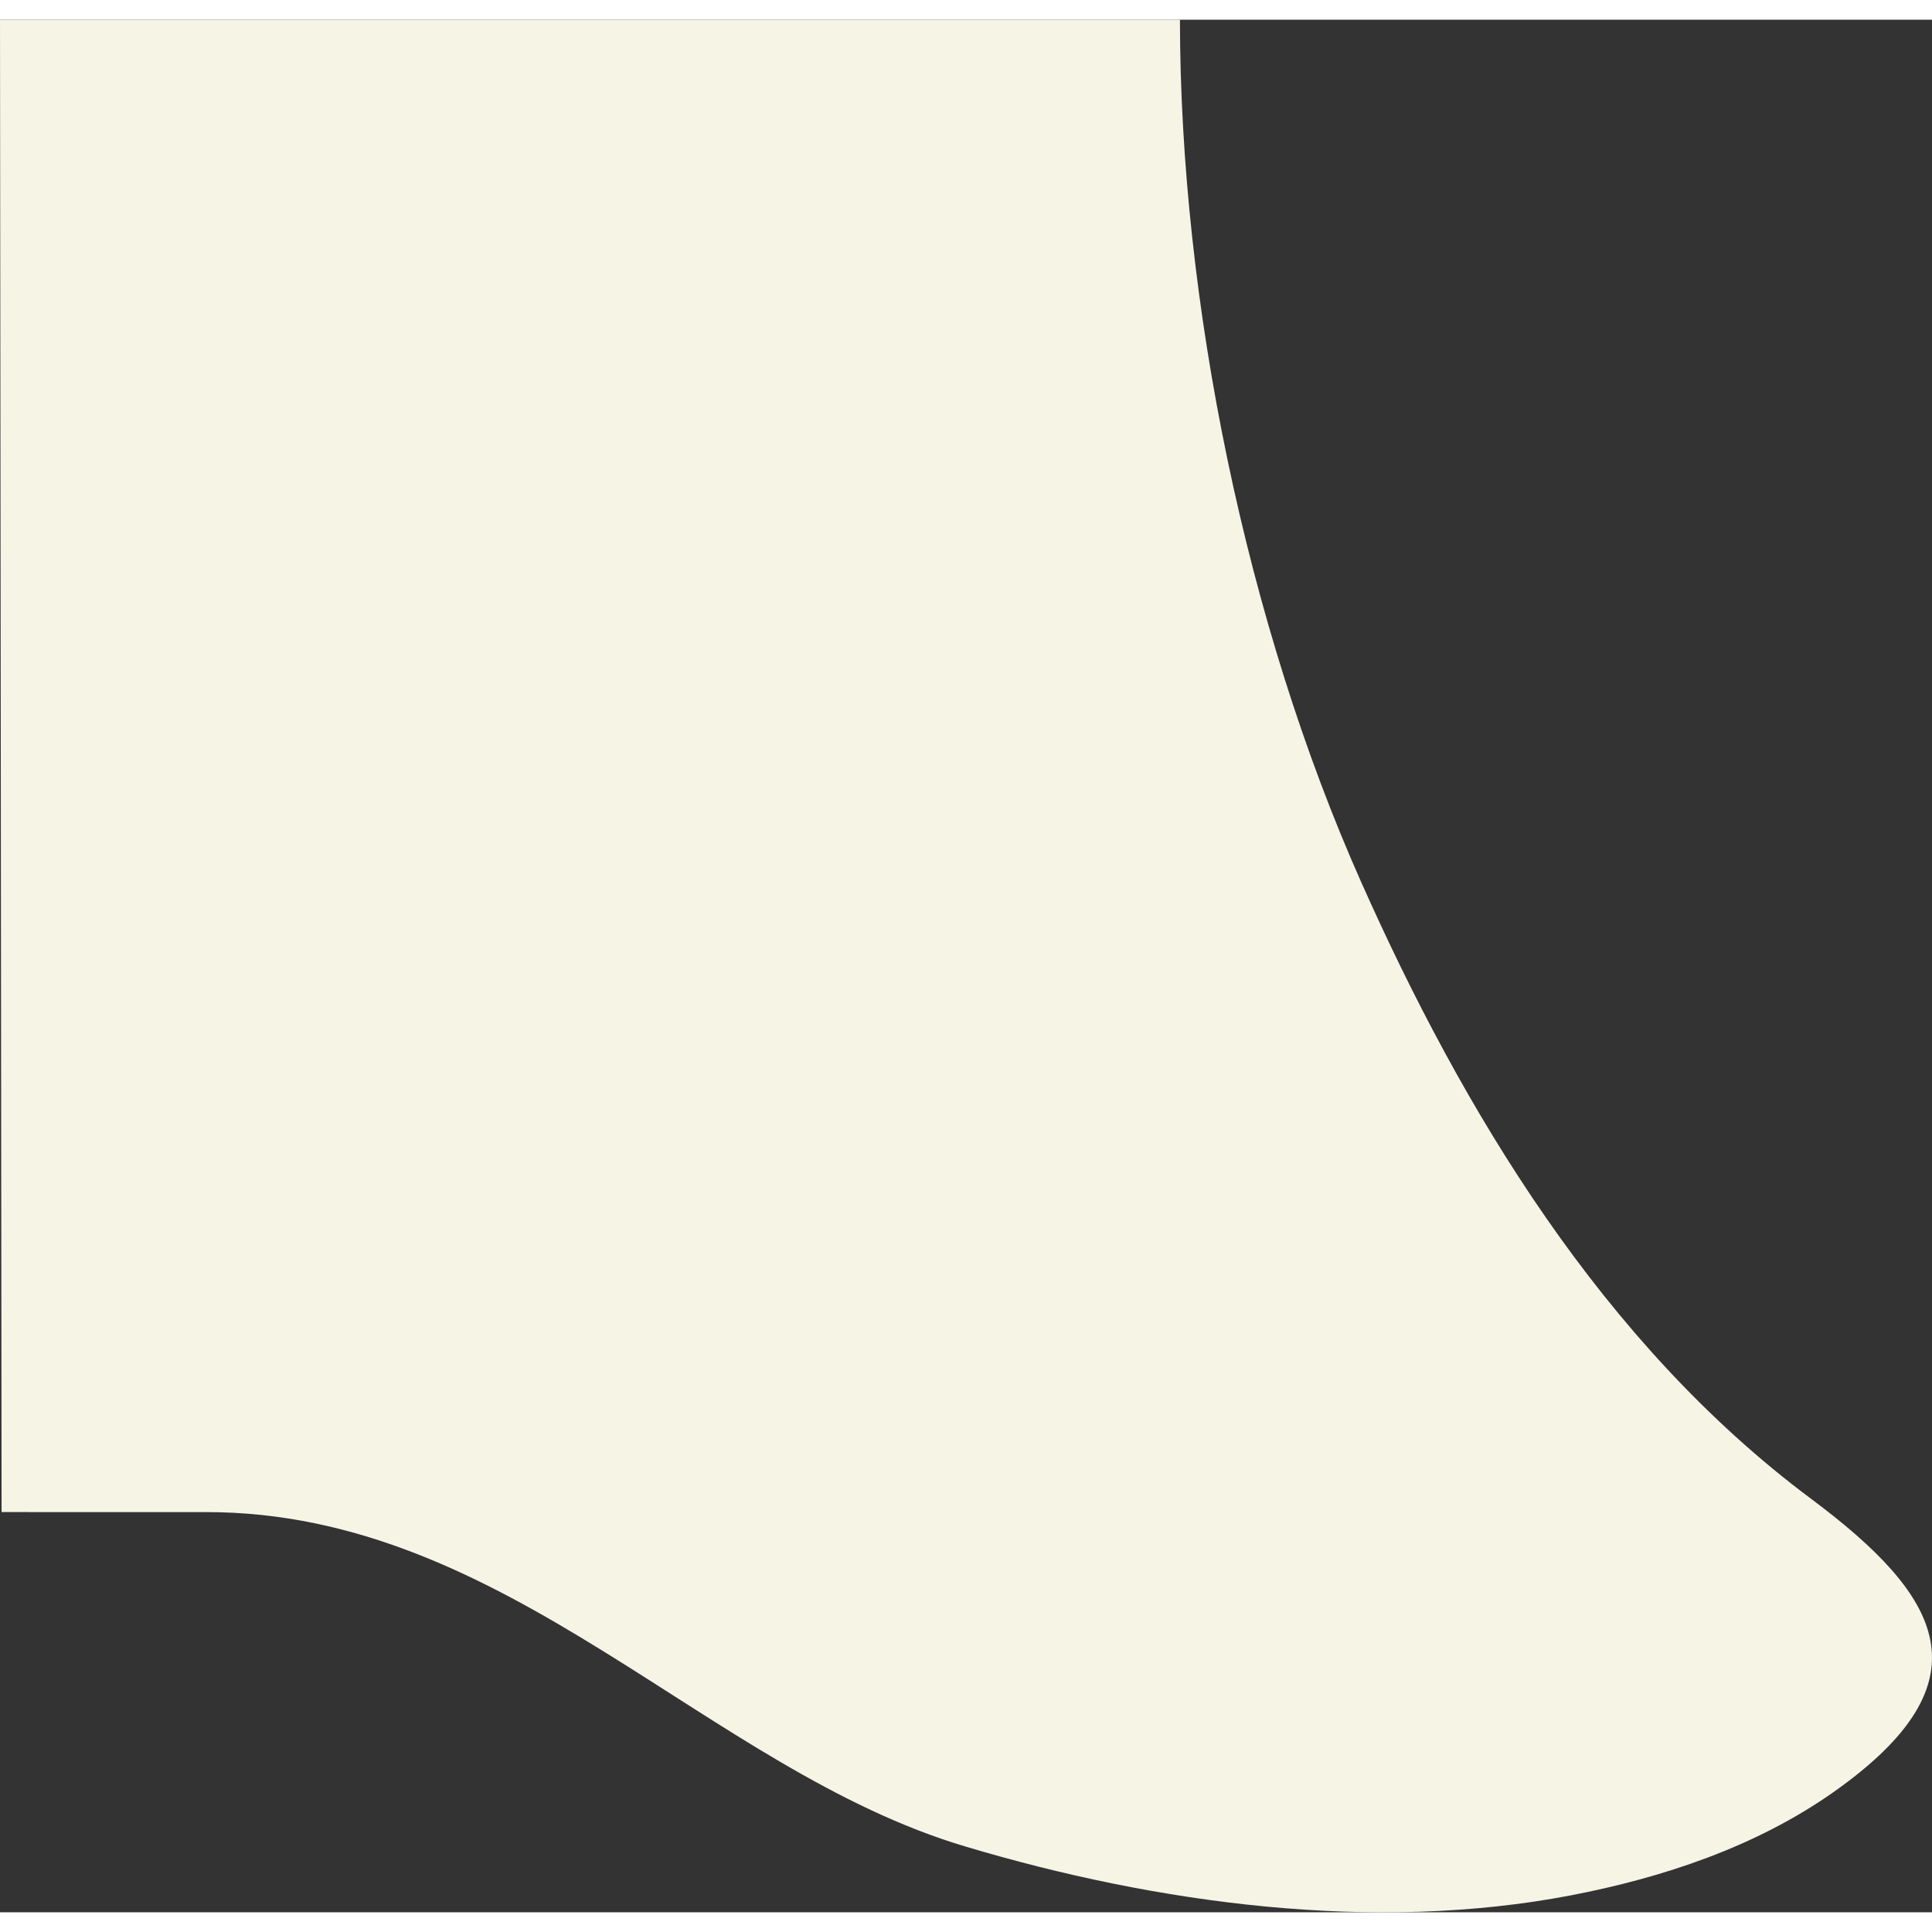 <?xml version="1.0" encoding="utf-8"?>
<!-- Generator: Adobe Illustrator 16.0.0, SVG Export Plug-In . SVG Version: 6.00 Build 0)  -->
<!DOCTYPE svg PUBLIC "-//W3C//DTD SVG 1.1//EN" "http://www.w3.org/Graphics/SVG/1.1/DTD/svg11.dtd">
<svg version="1.1" id="Layer_1" xmlns="http://www.w3.org/2000/svg" xmlns:xlink="http://www.w3.org/1999/xlink" x="0px" y="0px"
	 width="98px" height="98px" viewBox="0 0 49 48" enable-background="new 0 0 49 48" xml:space="preserve">
<rect x="0" y="0" width="49" height="48" fill="#333333" stroke="none"/>
<g>
	<path fill="#F6F4E5" d="M34.523,21.873c2.575,5.786,6.117,11.693,11.41,15.64c3.3,2.463,4.575,4.616,0.567,7.44
		c-1.966,1.385-4.325,2.169-6.661,2.618c-4.985,0.957-10.499,0.214-15.363-1.242c-6.546-1.95-11.594-8.479-19.244-8.479H0.04L0,0
		h29.926C29.932,7.143,31.6,15.305,34.523,21.873z"/>
</g>
</svg>
